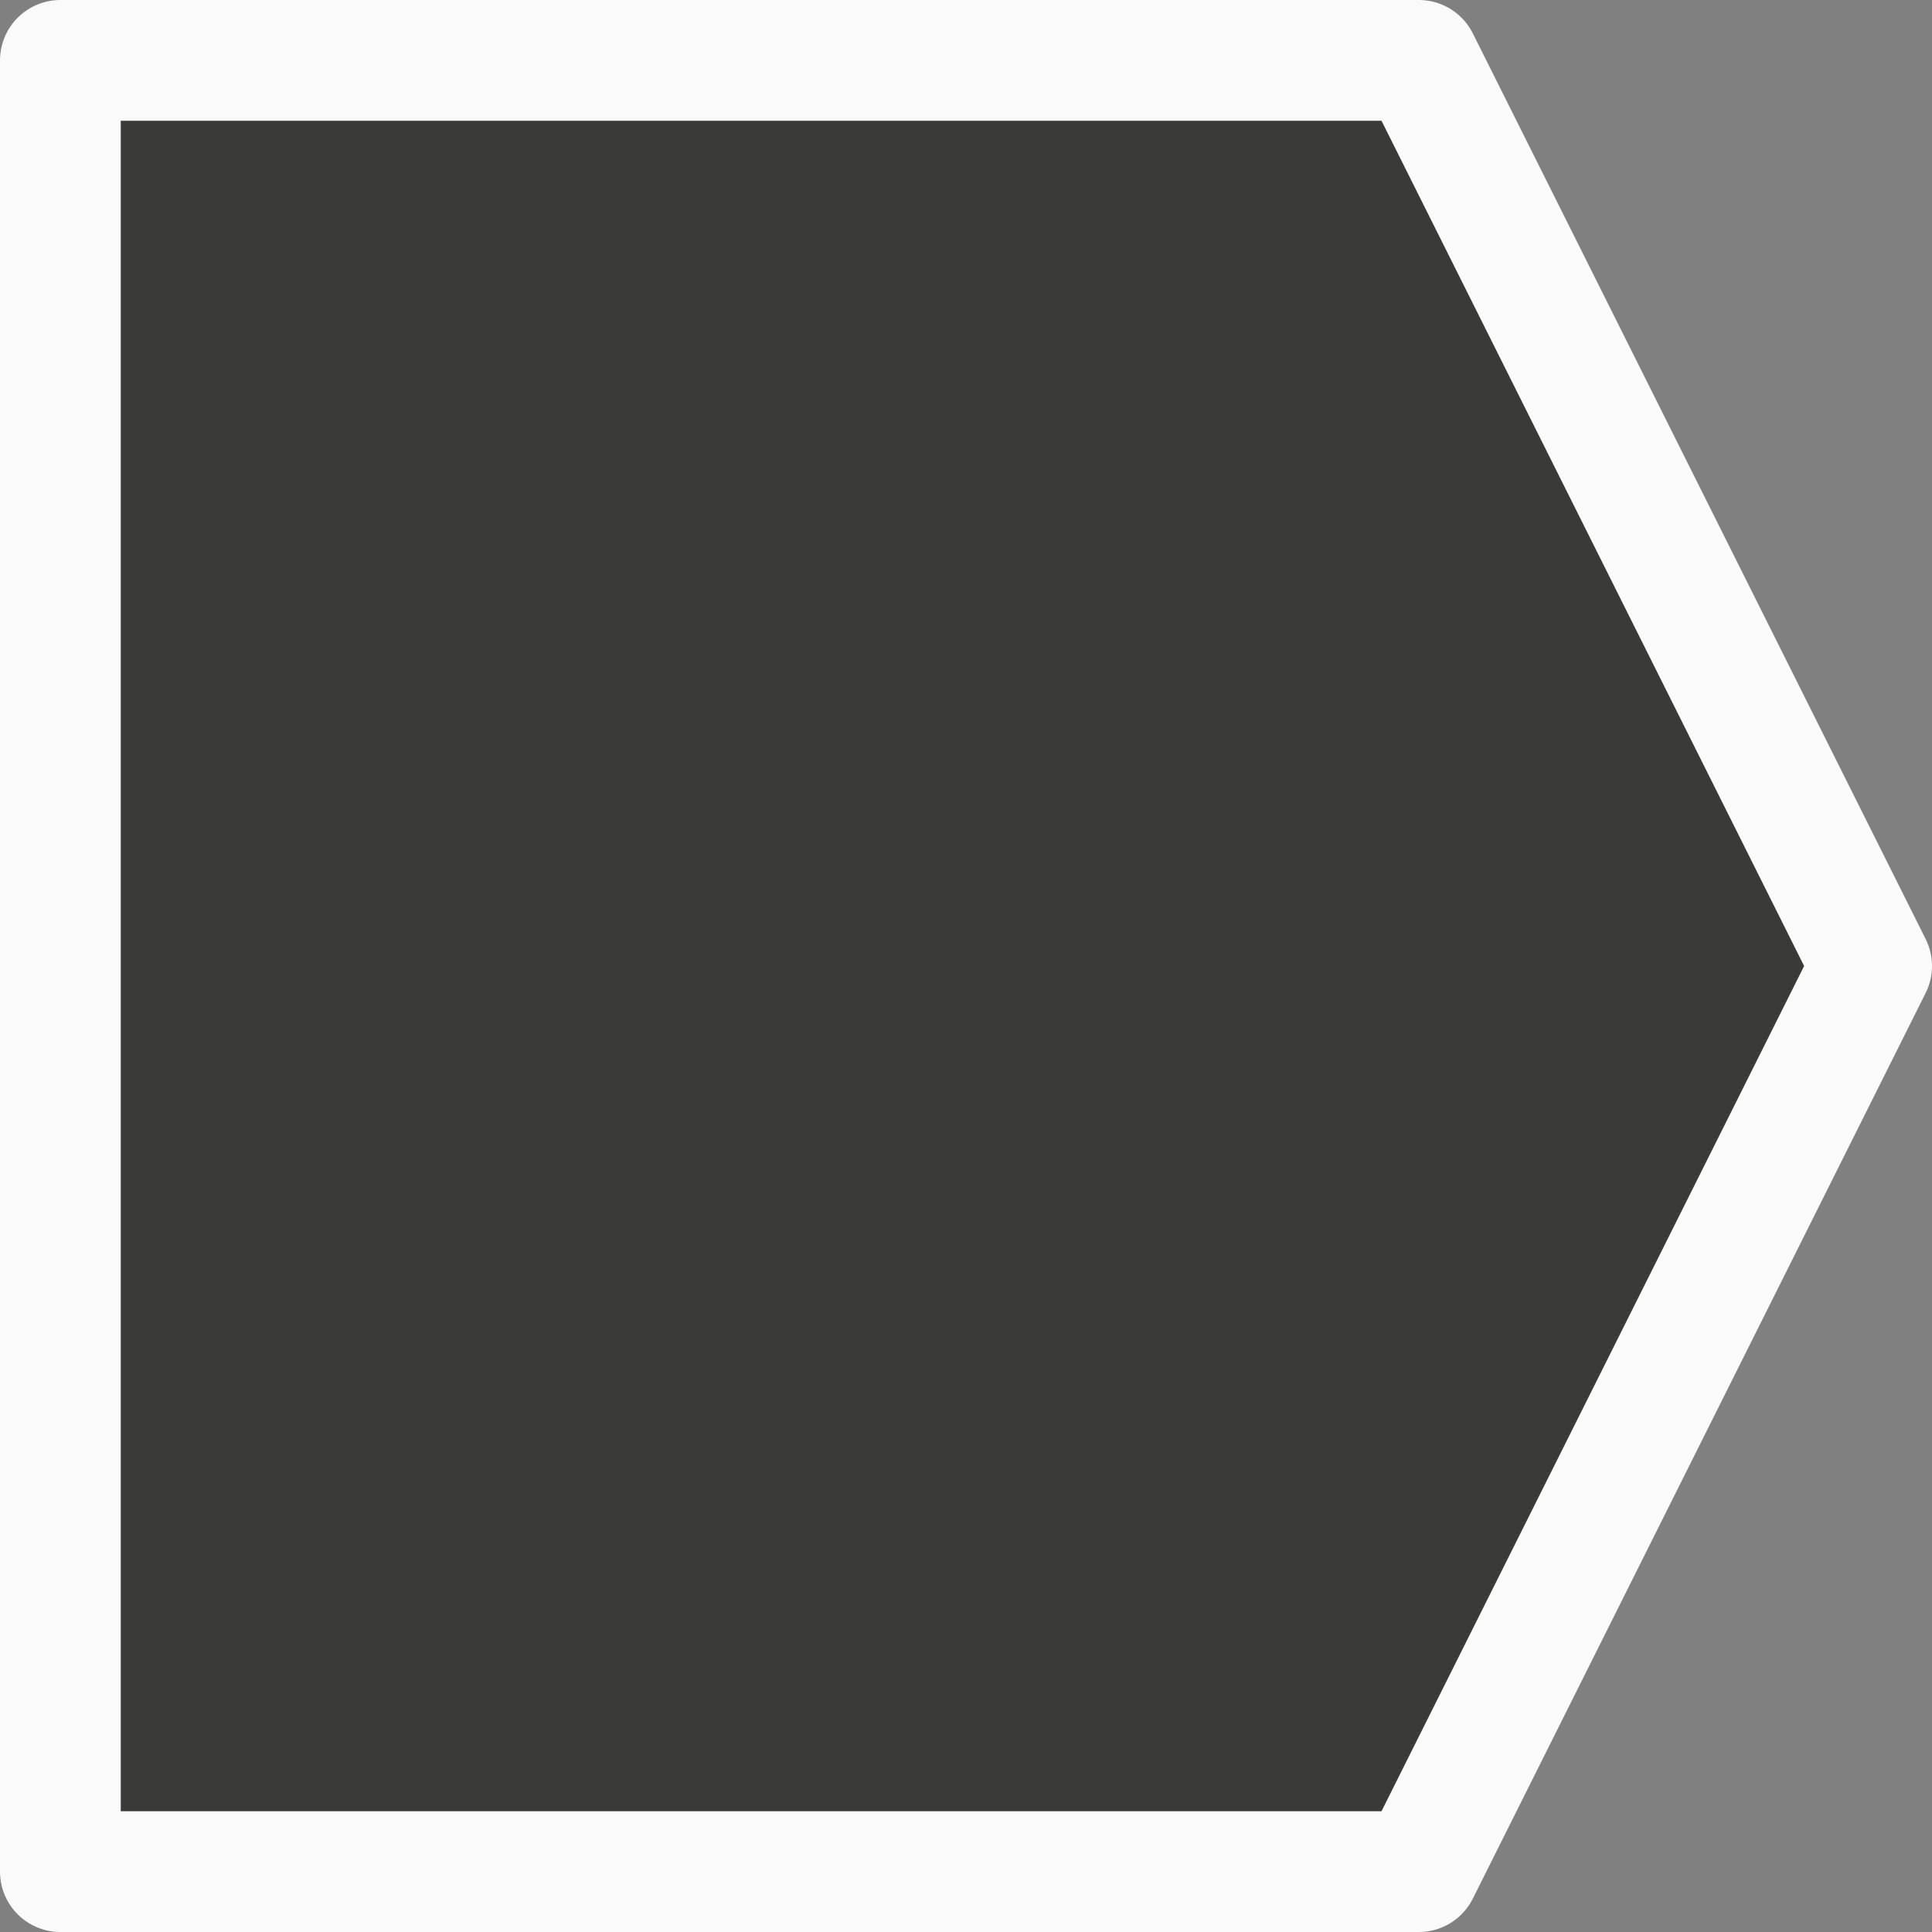 <svg viewBox="0 0 16 16" xmlns="http://www.w3.org/2000/svg"><rect x="0" y="0" width="16" height="16" fill="#808080" stroke="none"/><path d="m.5.5v15h11.25l3.75-7.5-3.75-7.5z" fill="#3a3a38" stroke="#fafafa" stroke-linejoin="round"/></svg>